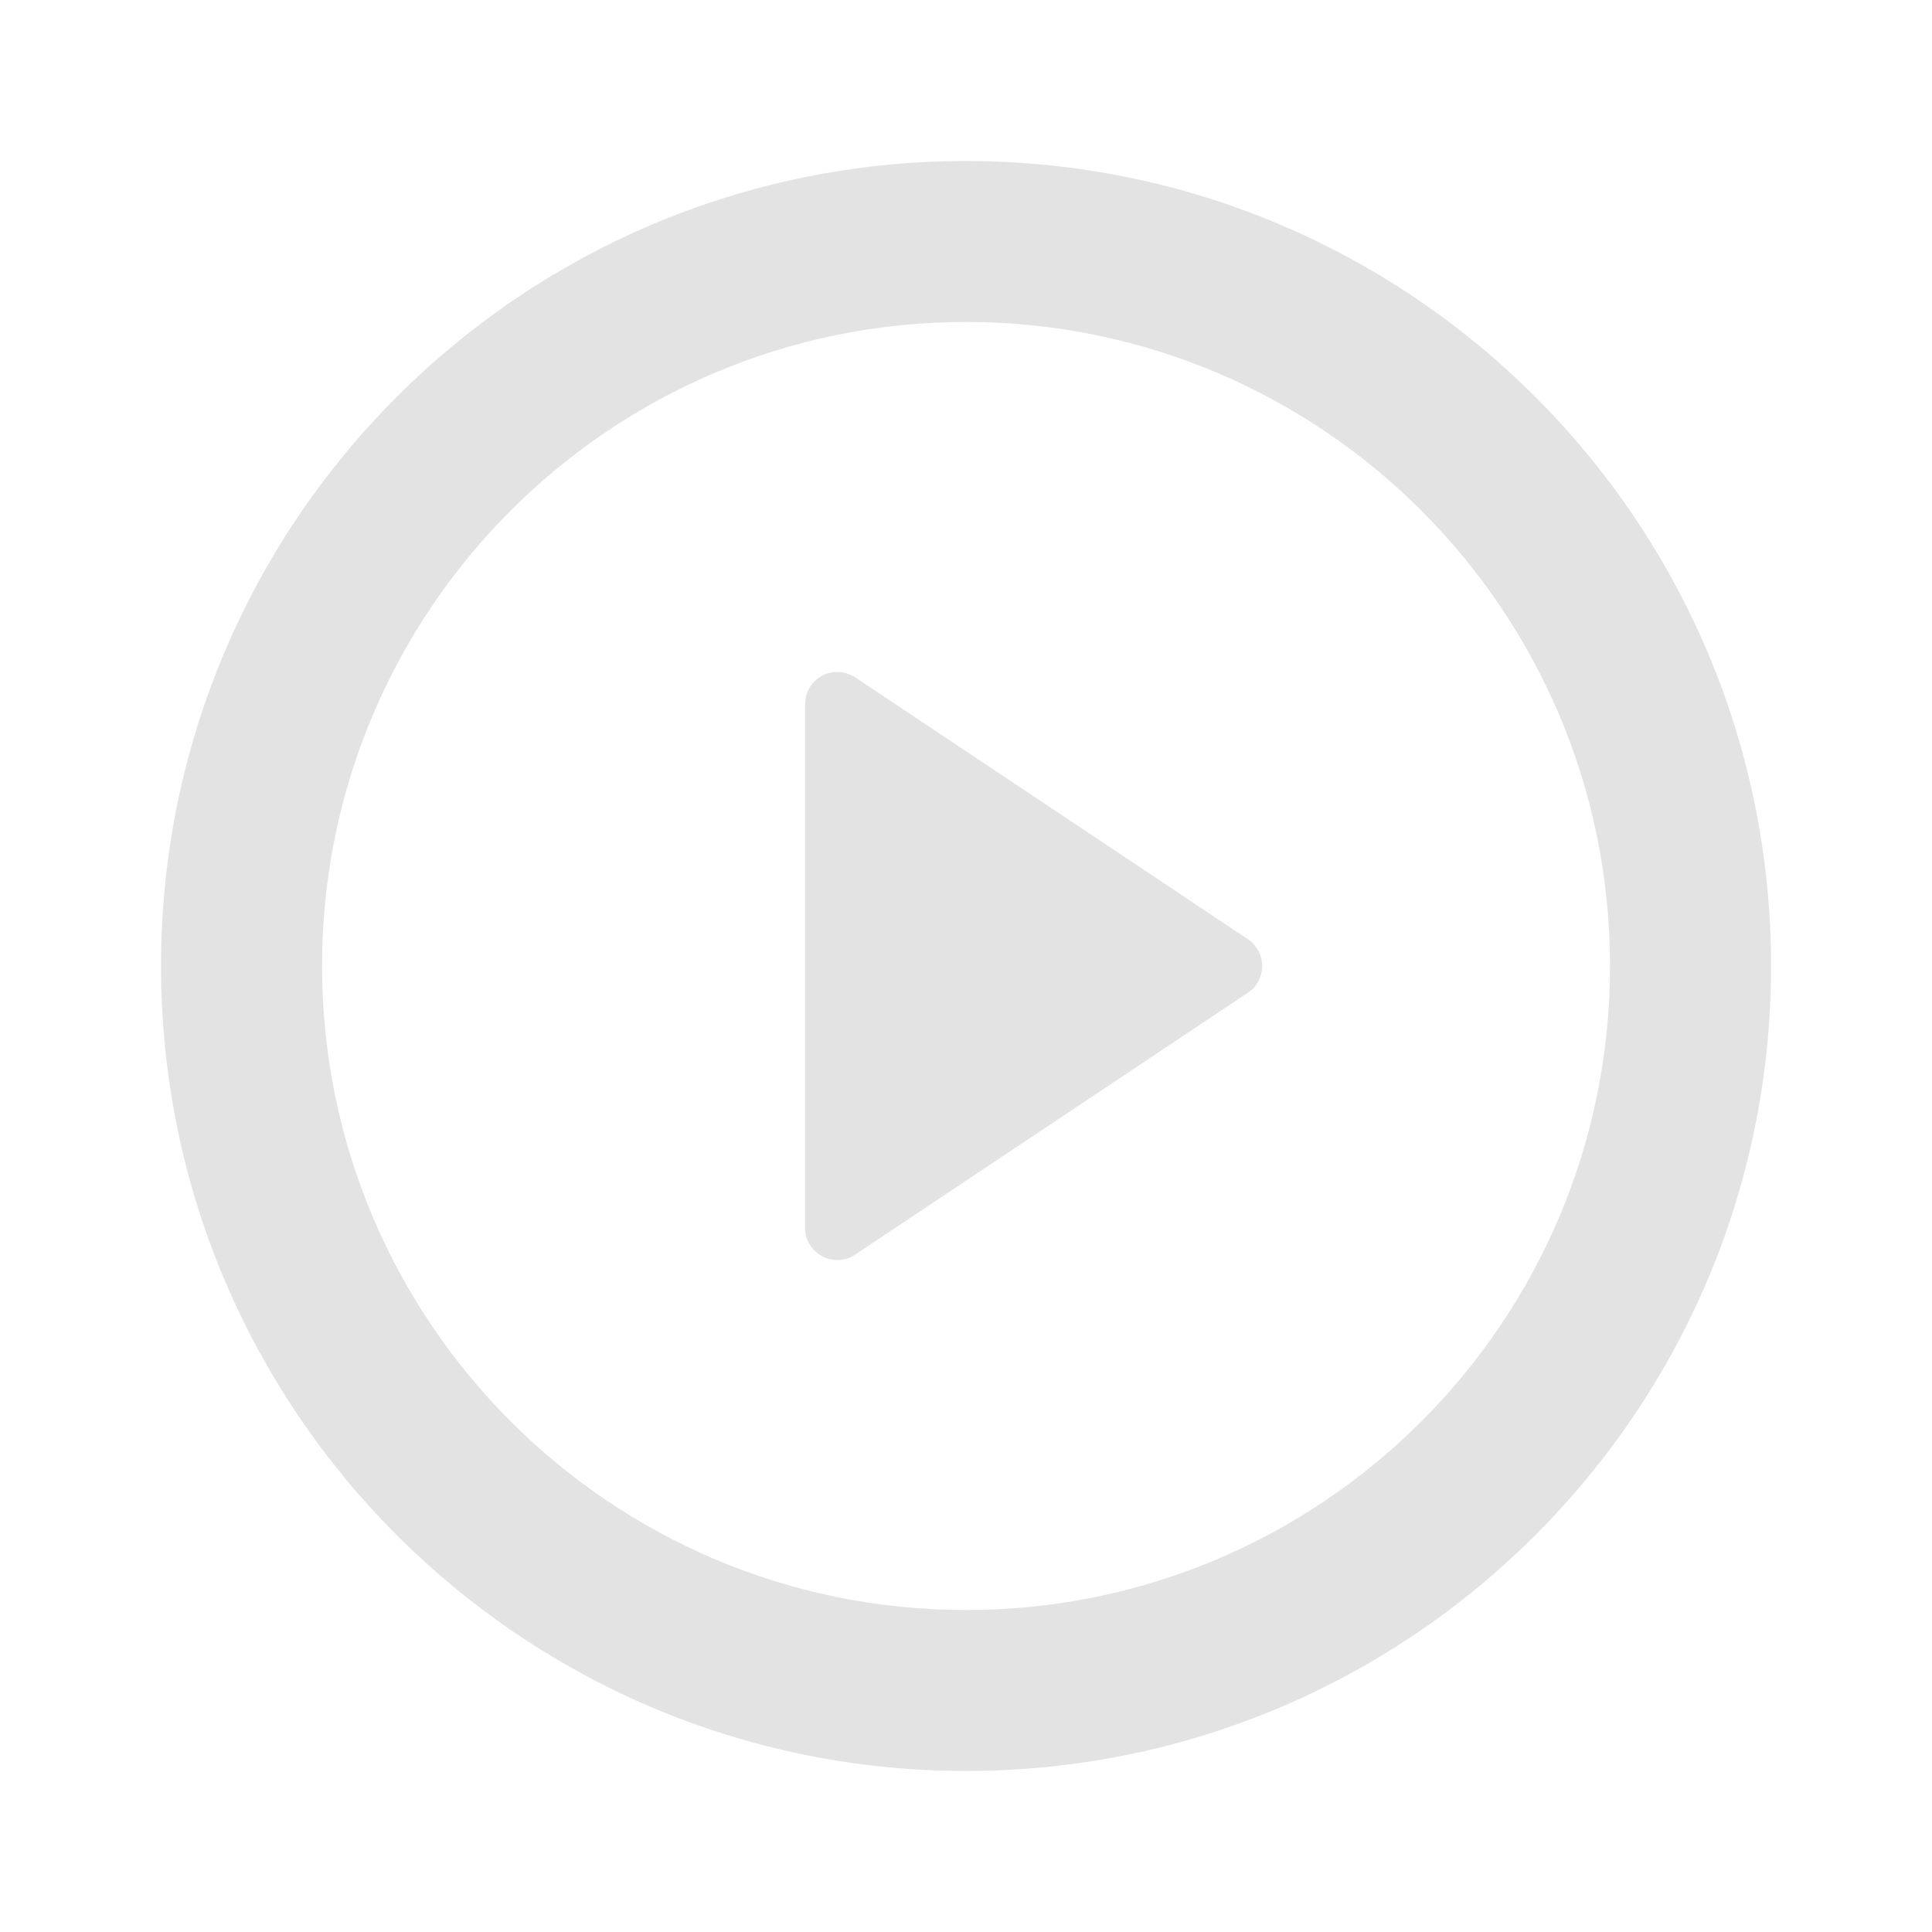 <svg width="20" height="20" viewBox="0 0 20 20" fill="none" xmlns="http://www.w3.org/2000/svg">
<path d="M10 18.333C5.398 18.333 1.667 14.602 1.667 10C1.667 5.398 5.398 1.667 10 1.667C14.603 1.667 18.334 5.398 18.334 10C18.334 14.602 14.603 18.333 10 18.333ZM10 16.667C13.682 16.667 16.667 13.682 16.667 10C16.667 6.318 13.682 3.333 10 3.333C6.318 3.333 3.334 6.318 3.334 10C3.334 13.682 6.318 16.667 10 16.667ZM8.852 7.012L12.918 9.723C13.071 9.825 13.112 10.032 13.01 10.185C12.986 10.222 12.954 10.253 12.918 10.277L8.852 12.988C8.699 13.09 8.492 13.049 8.39 12.895C8.353 12.841 8.334 12.776 8.334 12.71V7.289C8.334 7.105 8.483 6.956 8.667 6.956C8.733 6.956 8.797 6.976 8.852 7.012Z" fill="#E3E3E3"/>
</svg>

